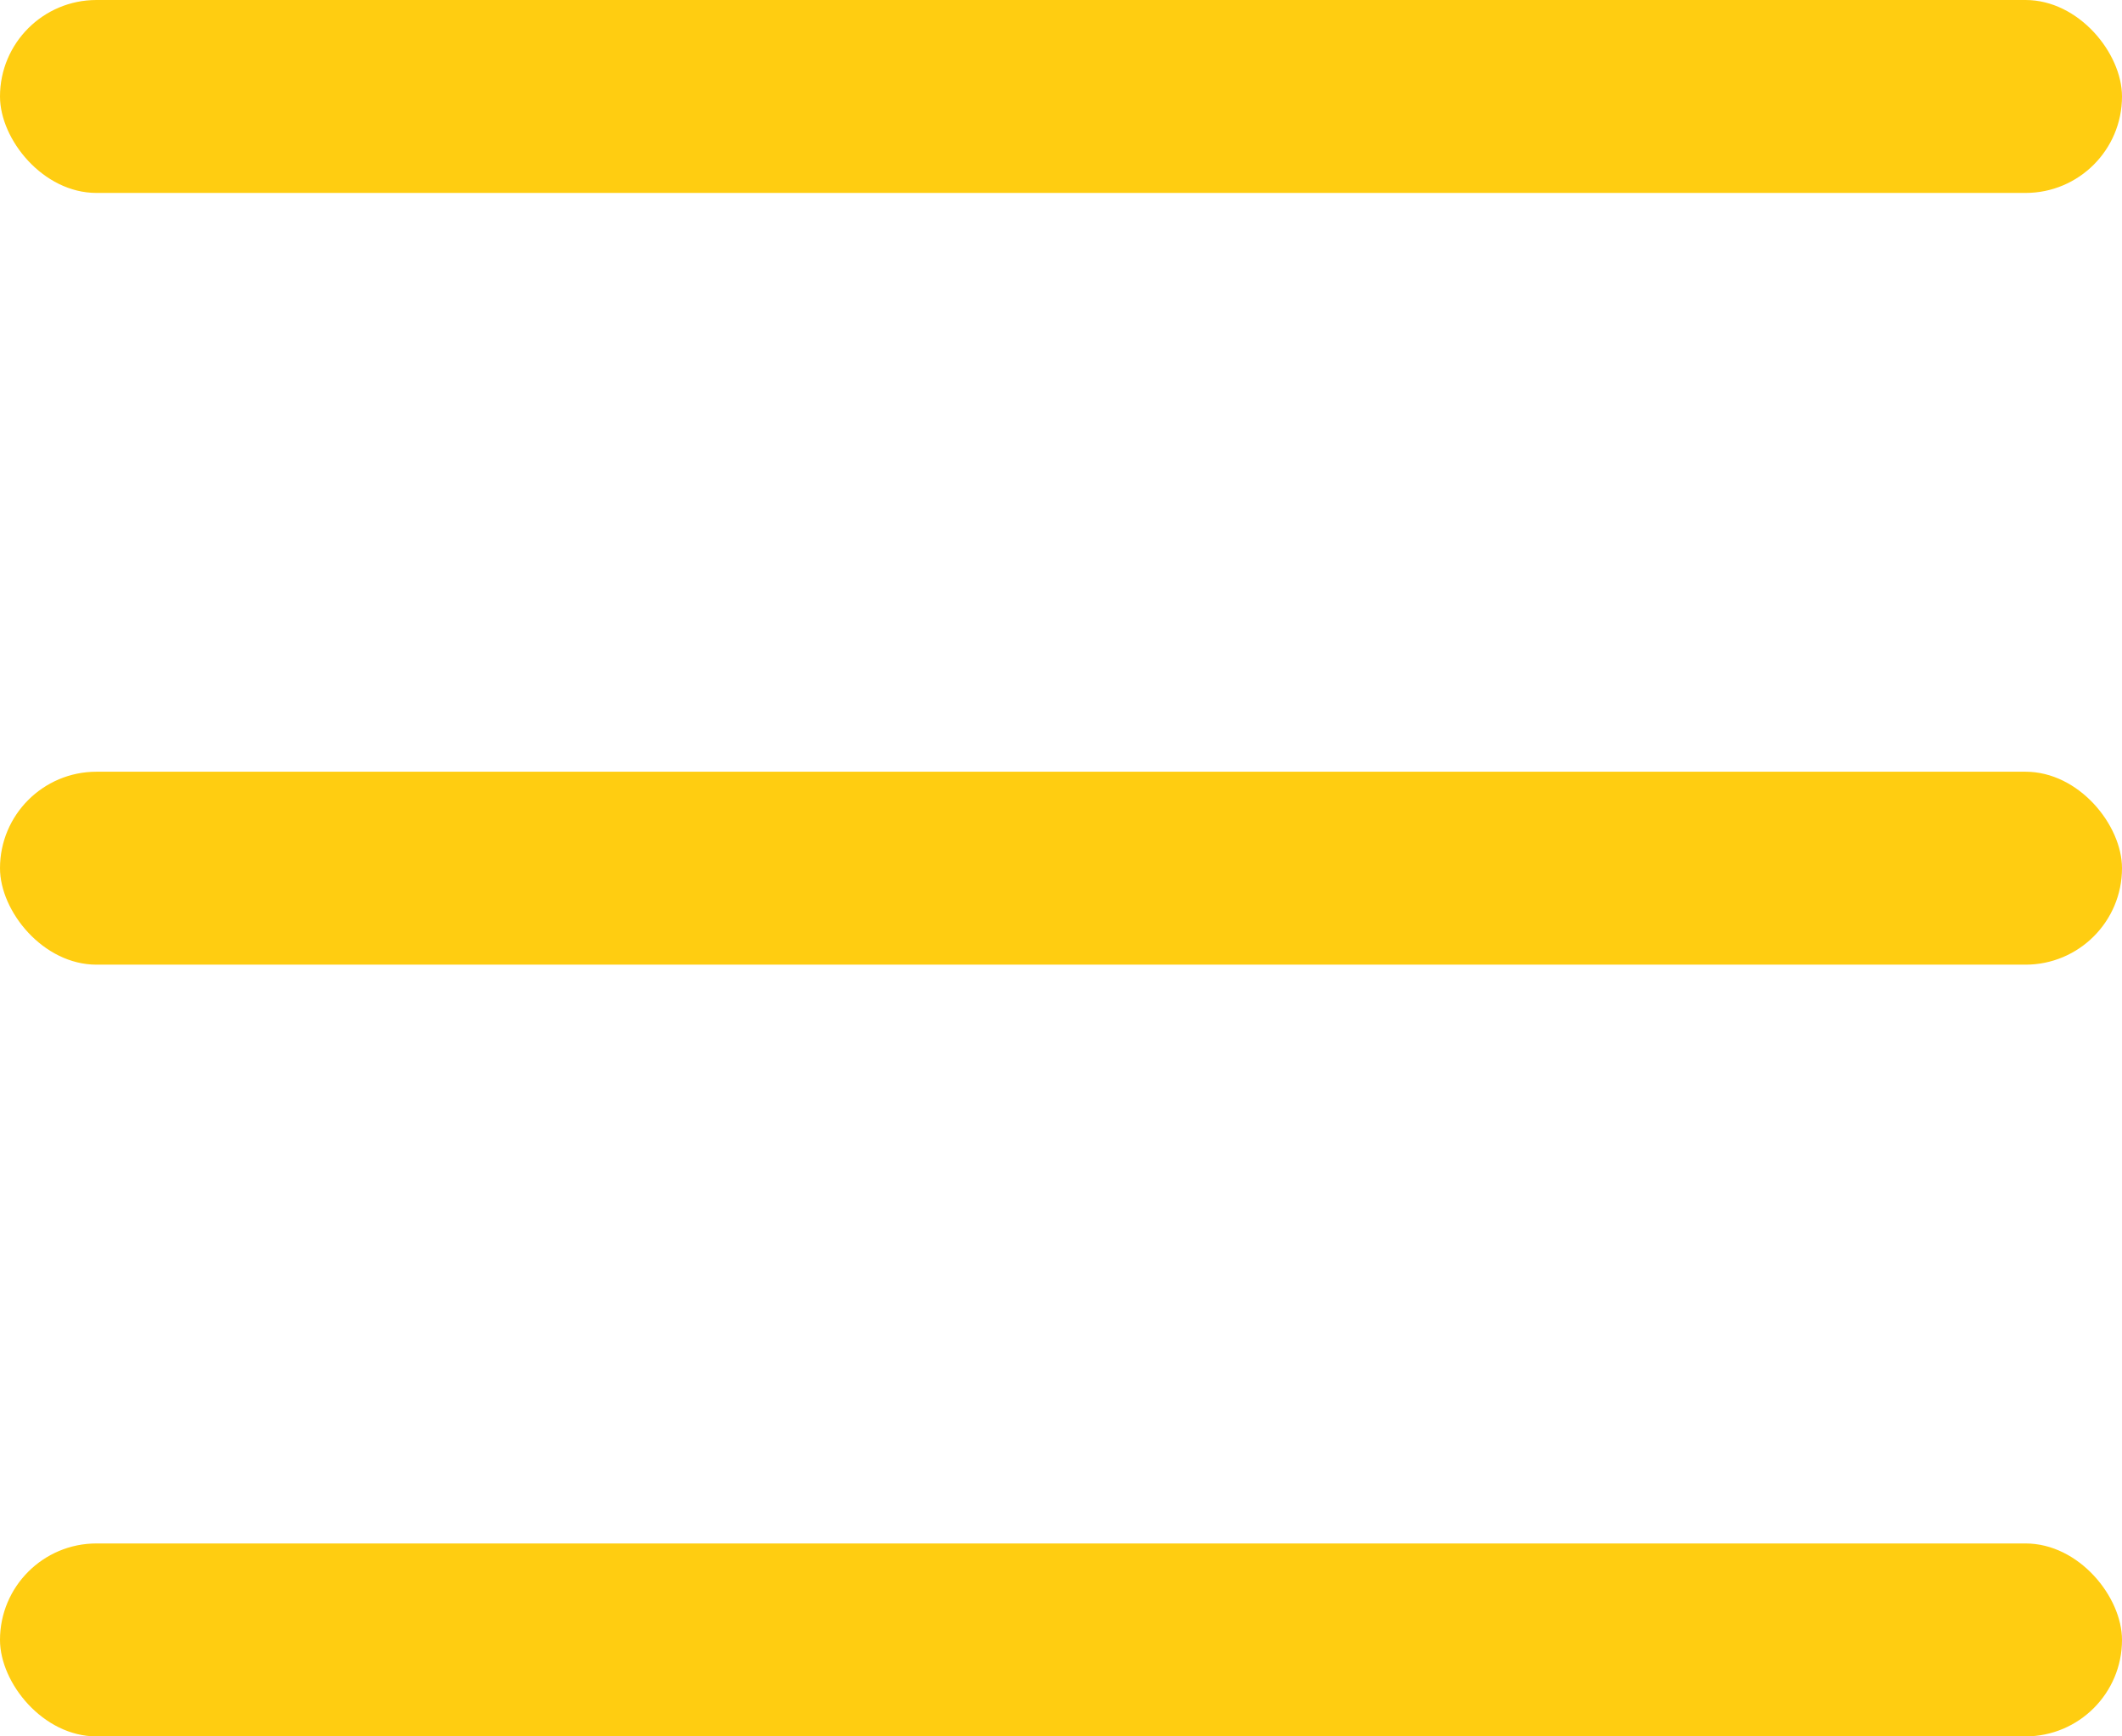 <svg width="22" height="18" viewBox="0 0 22 18" fill="none" xmlns="http://www.w3.org/2000/svg">
<rect width="22" height="2" rx="1" fill="#FFCD11"/>
<rect y="8" width="22" height="2" rx="1" fill="#FFCD11"/>
<rect y="16" width="22" height="2" rx="1" fill="#FFCD11"/>
</svg>
